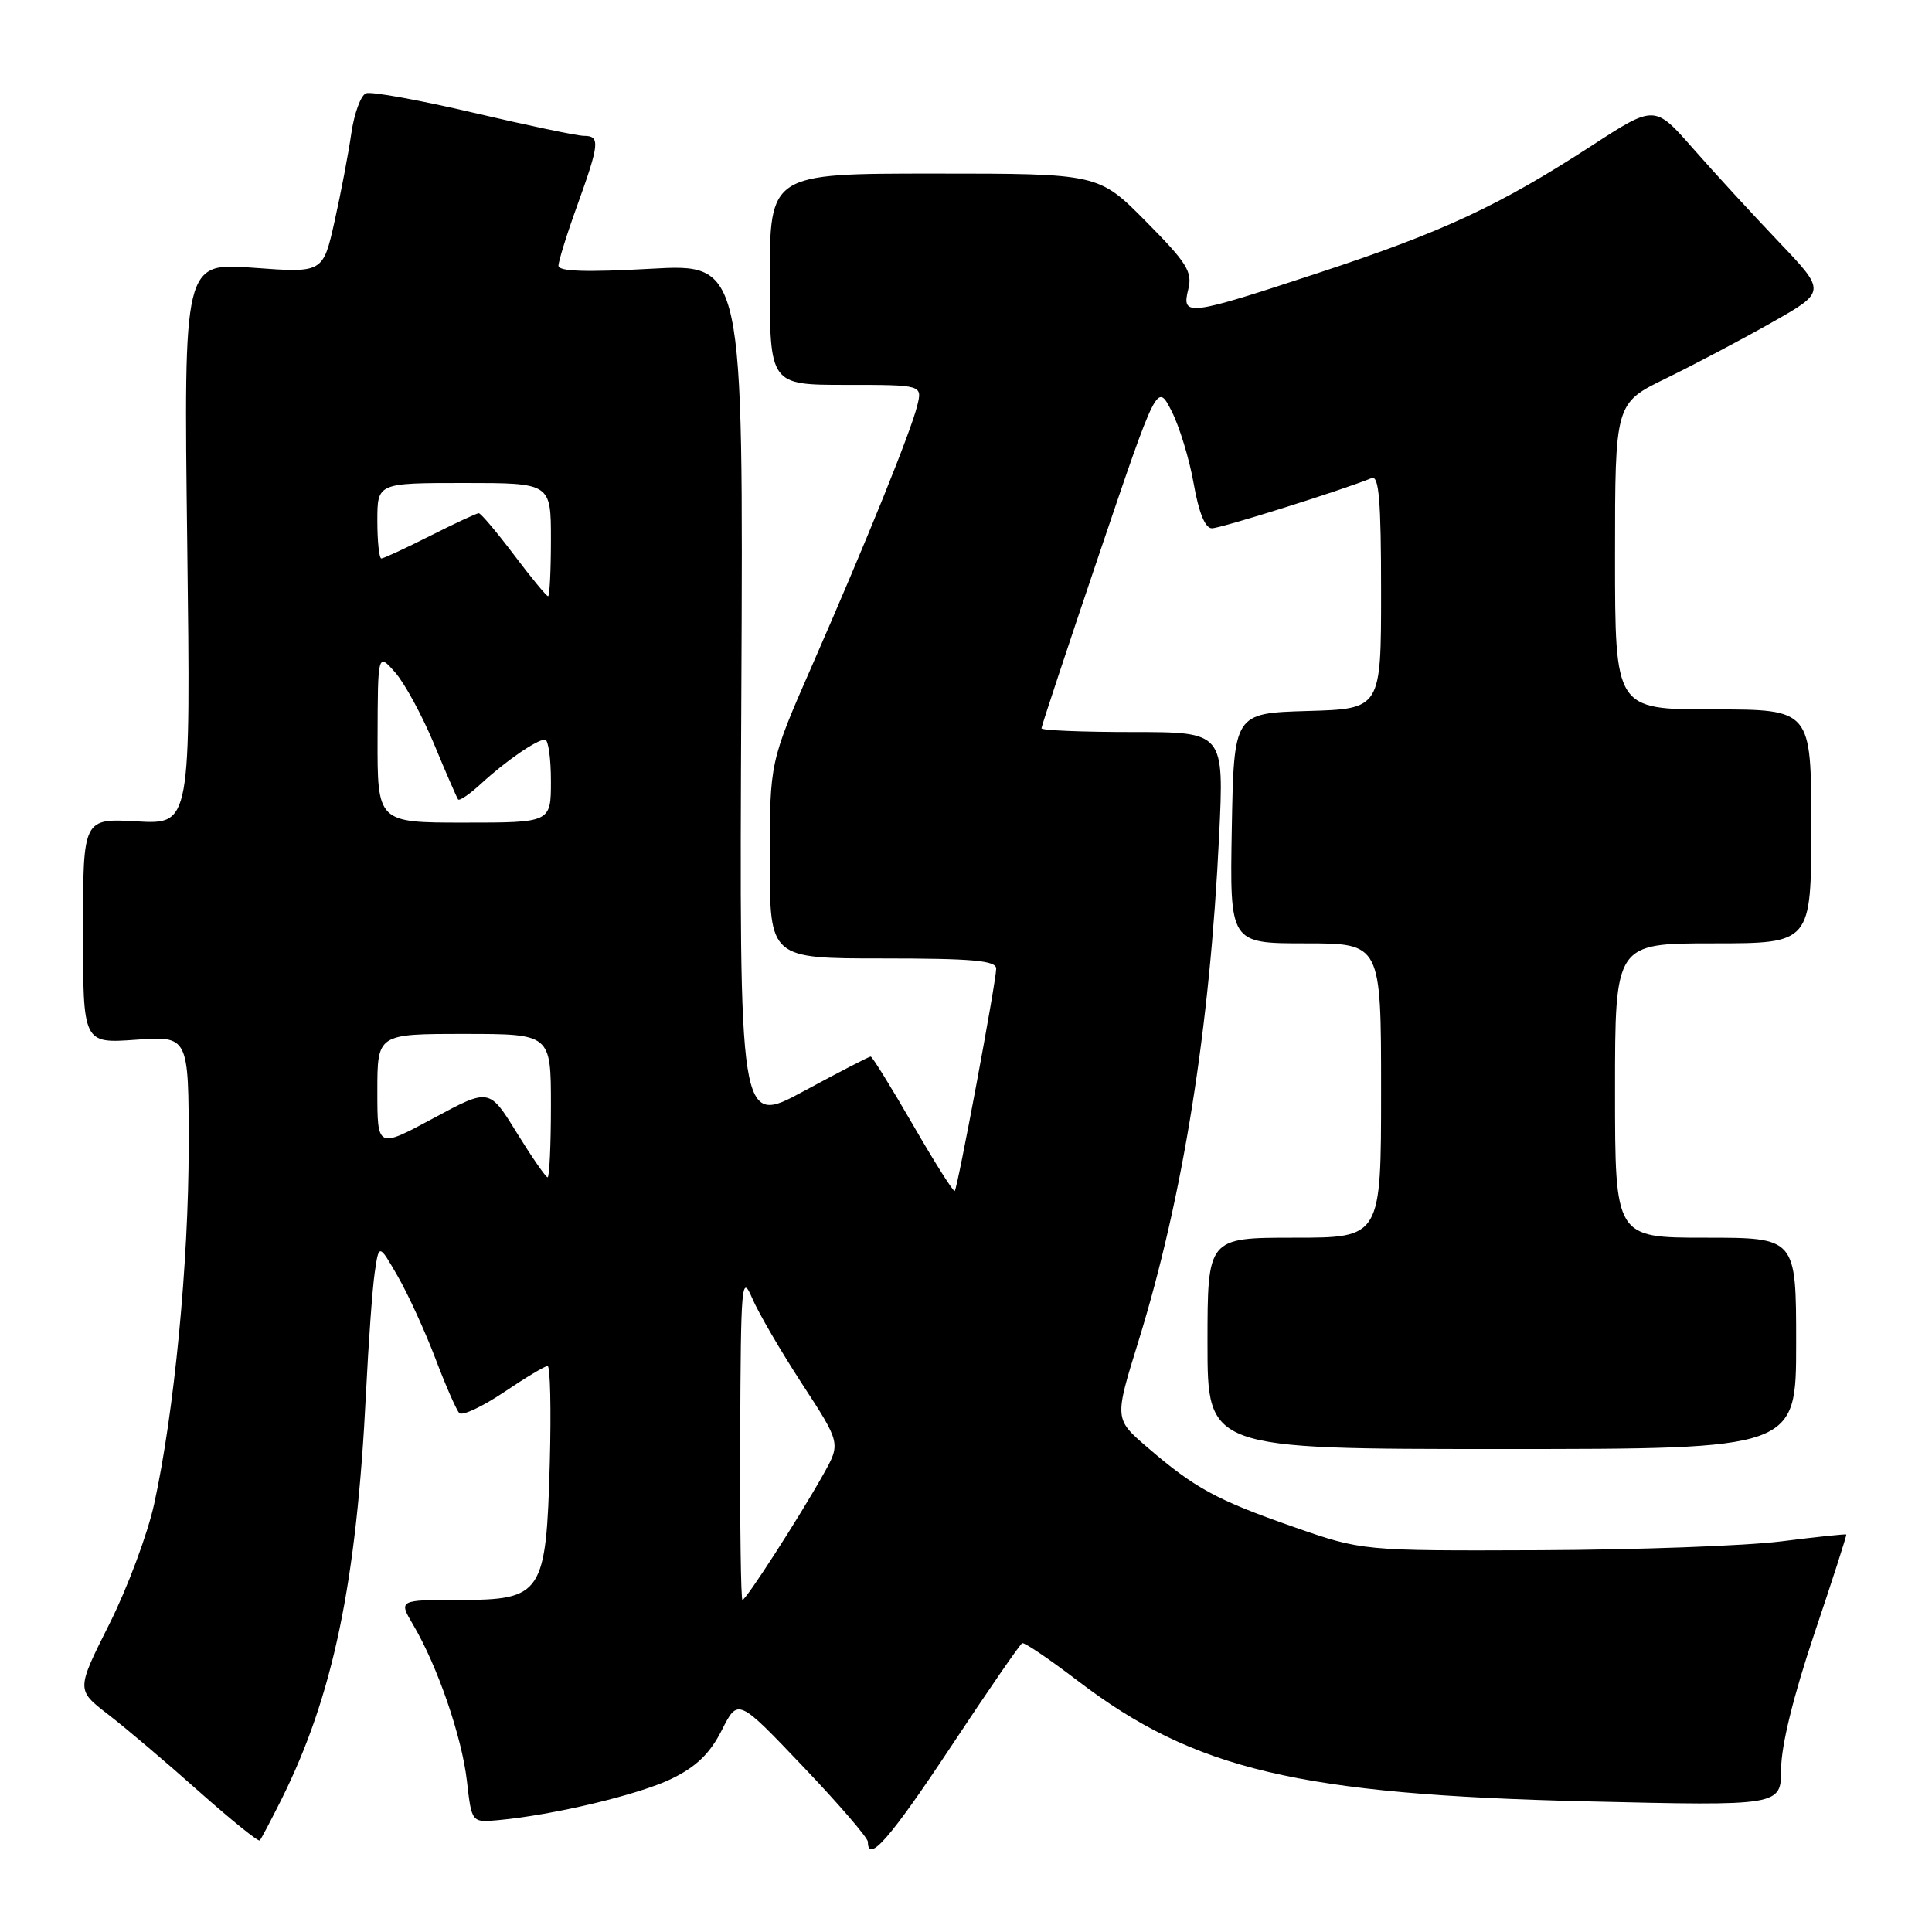 <?xml version="1.0" encoding="UTF-8" standalone="no"?>
<!DOCTYPE svg PUBLIC "-//W3C//DTD SVG 1.1//EN" "http://www.w3.org/Graphics/SVG/1.1/DTD/svg11.dtd" >
<svg xmlns="http://www.w3.org/2000/svg" xmlns:xlink="http://www.w3.org/1999/xlink" version="1.1" viewBox="0 0 256 256">
 <g >
 <path fill="currentColor"
d=" M 125.98 231.48 C 130.90 224.04 135.16 217.85 135.45 217.73 C 135.74 217.60 139.07 219.86 142.84 222.74 C 158.26 234.50 172.17 237.79 210.25 238.69 C 236.00 239.30 236.00 239.30 236.01 234.40 C 236.02 231.29 237.63 224.75 240.40 216.50 C 242.81 209.35 244.72 203.42 244.64 203.33 C 244.56 203.24 240.67 203.65 236.00 204.24 C 231.32 204.83 216.93 205.36 204.00 205.41 C 180.50 205.50 180.50 205.50 171.37 202.31 C 161.19 198.75 158.32 197.19 152.01 191.76 C 147.66 188.02 147.66 188.02 150.84 177.76 C 156.74 158.69 160.32 136.31 161.54 110.75 C 162.20 97.00 162.20 97.00 150.10 97.00 C 143.45 97.00 138.00 96.78 138.00 96.50 C 138.00 96.23 141.45 85.82 145.66 73.38 C 153.33 50.74 153.33 50.74 155.23 54.45 C 156.27 56.49 157.60 60.82 158.17 64.08 C 158.85 67.95 159.69 70.00 160.59 70.00 C 161.77 70.00 178.02 64.89 181.75 63.35 C 182.72 62.95 183.00 66.33 183.00 78.38 C 183.00 93.93 183.00 93.93 173.25 94.21 C 163.50 94.50 163.50 94.50 163.22 109.75 C 162.95 125.00 162.95 125.00 172.97 125.00 C 183.00 125.00 183.00 125.00 183.00 144.50 C 183.00 164.00 183.00 164.00 171.50 164.00 C 160.00 164.00 160.00 164.00 160.00 178.00 C 160.00 192.00 160.00 192.00 199.00 192.00 C 238.00 192.00 238.00 192.00 238.00 178.00 C 238.00 164.00 238.00 164.00 226.00 164.00 C 214.00 164.00 214.00 164.00 214.00 144.50 C 214.00 125.00 214.00 125.00 227.00 125.00 C 240.00 125.00 240.00 125.00 240.00 109.50 C 240.00 94.00 240.00 94.00 227.00 94.00 C 214.00 94.00 214.00 94.00 214.00 73.71 C 214.00 53.43 214.00 53.43 220.75 50.14 C 224.46 48.33 230.76 45.01 234.74 42.75 C 241.99 38.65 241.99 38.65 235.72 32.07 C 232.28 28.46 227.16 22.89 224.35 19.69 C 219.25 13.88 219.25 13.88 210.88 19.32 C 198.64 27.26 191.25 30.71 174.76 36.14 C 157.35 41.88 156.54 41.99 157.45 38.34 C 158.03 36.02 157.29 34.84 151.84 29.34 C 145.56 23.00 145.56 23.00 123.78 23.00 C 102.00 23.00 102.00 23.00 102.00 37.00 C 102.00 51.00 102.00 51.00 112.11 51.00 C 122.22 51.00 122.22 51.00 121.54 53.75 C 120.70 57.18 114.88 71.57 107.58 88.24 C 102.00 100.99 102.00 100.99 102.00 113.99 C 102.00 127.00 102.00 127.00 117.00 127.00 C 128.90 127.00 132.00 127.28 132.00 128.35 C 132.00 130.05 126.90 157.39 126.51 157.81 C 126.34 157.98 123.86 154.05 120.98 149.06 C 118.10 144.08 115.58 140.00 115.37 140.00 C 115.15 140.00 111.15 142.07 106.47 144.60 C 97.95 149.21 97.95 149.21 98.23 92.07 C 98.50 34.93 98.50 34.93 86.25 35.61 C 77.68 36.09 74.00 35.97 74.00 35.21 C 74.00 34.61 75.12 31.00 76.50 27.19 C 79.44 19.04 79.54 18.00 77.38 18.00 C 76.49 18.00 69.91 16.62 62.75 14.94 C 55.60 13.26 49.18 12.10 48.50 12.36 C 47.81 12.63 46.94 15.01 46.55 17.67 C 46.17 20.33 45.17 25.58 44.33 29.34 C 42.80 36.17 42.80 36.17 33.57 35.48 C 24.34 34.79 24.34 34.79 24.81 72.01 C 25.27 109.24 25.27 109.24 18.14 108.84 C 11.00 108.43 11.00 108.43 11.00 123.35 C 11.00 138.27 11.00 138.27 18.00 137.77 C 25.00 137.27 25.00 137.27 25.00 151.89 C 25.00 167.28 23.09 187.14 20.43 199.27 C 19.56 203.25 16.89 210.42 14.48 215.21 C 10.11 223.92 10.11 223.92 14.30 227.15 C 16.61 228.92 22.01 233.50 26.29 237.31 C 30.58 241.12 34.24 244.08 34.42 243.87 C 34.61 243.67 35.88 241.25 37.26 238.50 C 44.15 224.69 47.25 209.81 48.50 184.50 C 48.83 177.90 49.34 170.76 49.65 168.64 C 50.21 164.78 50.21 164.78 52.72 169.14 C 54.10 171.54 56.33 176.43 57.69 180.00 C 59.04 183.57 60.47 186.83 60.86 187.24 C 61.25 187.64 63.90 186.40 66.75 184.49 C 69.59 182.57 72.21 181.00 72.56 181.00 C 72.91 181.00 73.04 186.76 72.85 193.80 C 72.37 211.22 71.86 212.00 60.88 212.00 C 52.80 212.00 52.80 212.00 54.76 215.32 C 57.98 220.78 61.20 230.14 61.87 236.00 C 62.50 241.50 62.50 241.50 66.00 241.18 C 73.33 240.51 84.68 237.80 89.00 235.69 C 92.27 234.10 94.08 232.34 95.64 229.26 C 97.78 225.01 97.78 225.01 106.39 234.06 C 111.13 239.03 115.00 243.53 115.00 244.05 C 115.00 246.98 117.97 243.57 125.98 231.48 Z  M 98.08 190.25 C 98.16 170.02 98.27 168.75 99.66 172.00 C 100.48 173.93 103.46 179.04 106.28 183.37 C 111.41 191.24 111.41 191.24 109.09 195.37 C 105.93 201.01 98.85 212.00 98.38 212.00 C 98.17 212.00 98.04 202.21 98.08 190.25 Z  M 68.47 150.09 C 64.83 144.18 64.83 144.18 57.41 148.18 C 50.00 152.17 50.00 152.17 50.00 144.59 C 50.00 137.00 50.00 137.00 61.50 137.00 C 73.00 137.00 73.00 137.00 73.00 146.50 C 73.00 151.72 72.80 156.00 72.56 156.00 C 72.32 156.00 70.48 153.34 68.47 150.09 Z  M 50.03 97.75 C 50.06 86.50 50.06 86.50 52.36 89.10 C 53.62 90.53 55.94 94.81 57.52 98.60 C 59.09 102.40 60.53 105.69 60.70 105.93 C 60.88 106.16 62.25 105.22 63.76 103.83 C 67.00 100.84 71.13 98.00 72.22 98.00 C 72.65 98.00 73.00 100.47 73.00 103.50 C 73.00 109.00 73.00 109.00 61.50 109.00 C 50.00 109.00 50.00 109.00 50.03 97.75 Z  M 68.09 73.50 C 65.80 70.47 63.71 68.00 63.44 68.00 C 63.17 68.00 60.27 69.35 57.00 71.00 C 53.73 72.65 50.82 74.00 50.53 74.00 C 50.24 74.00 50.00 71.75 50.00 69.00 C 50.00 64.00 50.00 64.00 61.50 64.00 C 73.00 64.00 73.00 64.00 73.00 71.50 C 73.00 75.62 72.83 79.00 72.62 79.00 C 72.41 79.00 70.37 76.53 68.09 73.50 Z "/>
</g>
</svg>